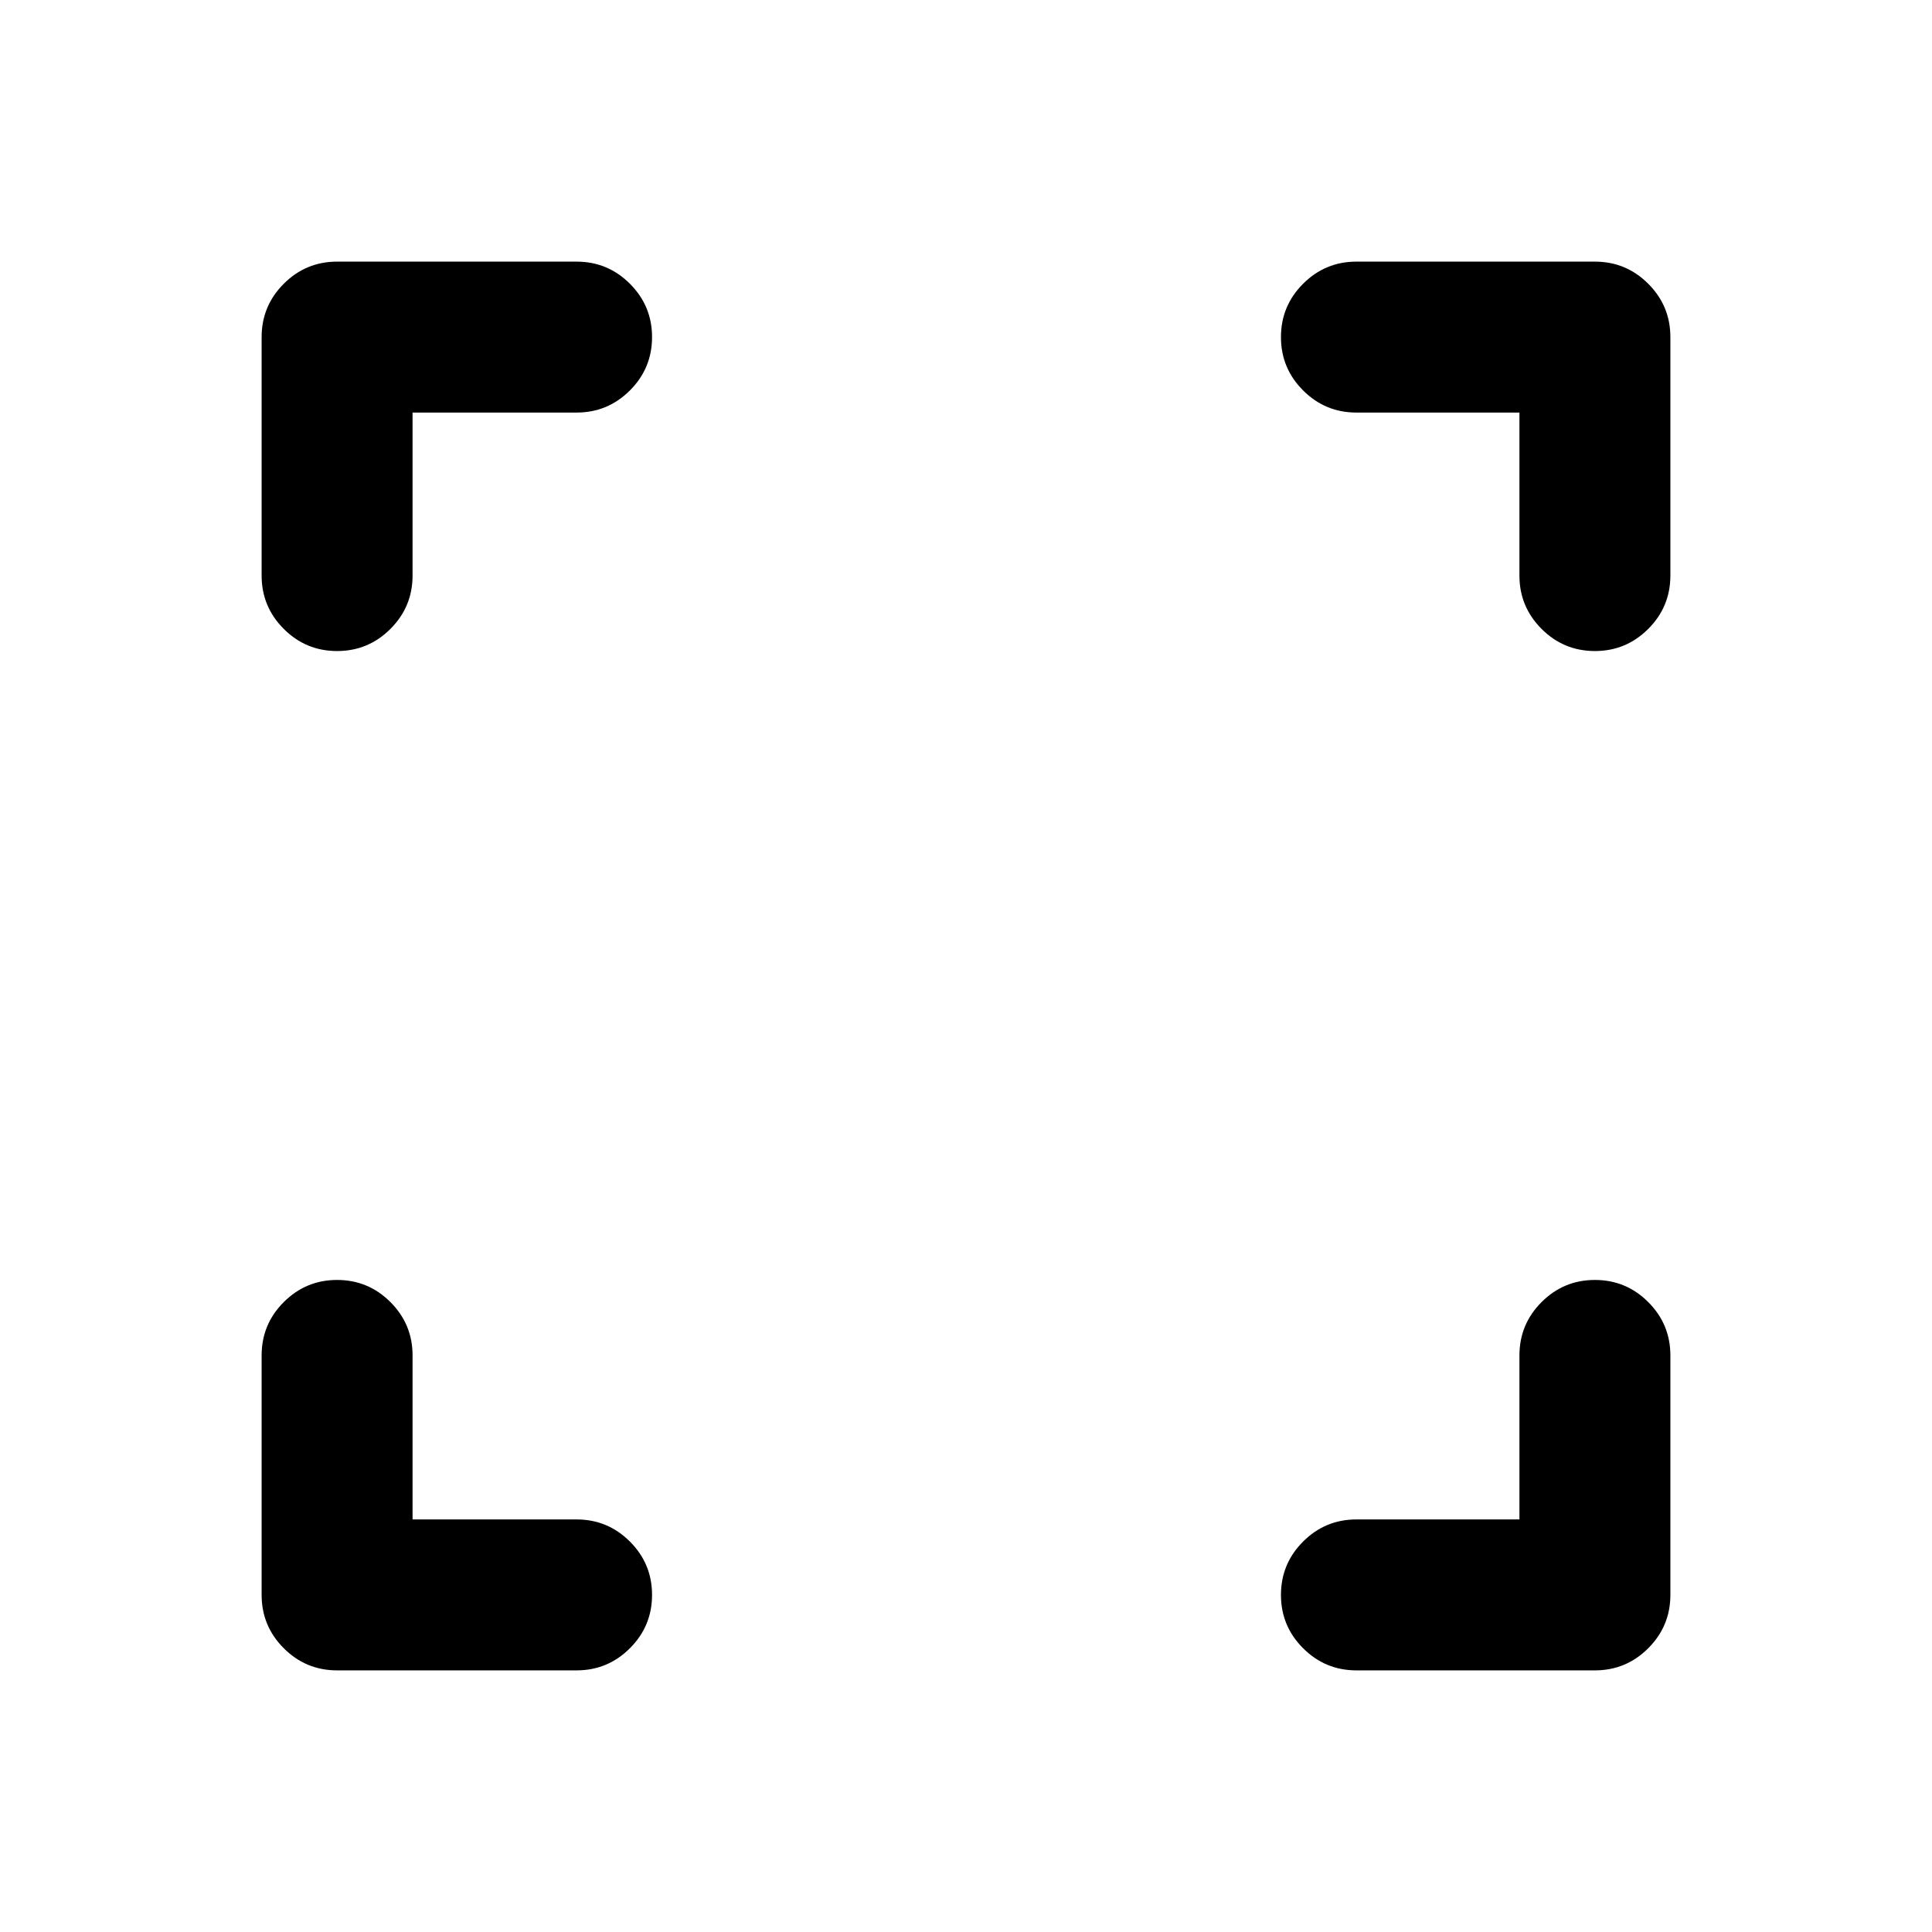 <svg xmlns="http://www.w3.org/2000/svg" height="24" viewBox="0 -960 960 960" width="24"><path d="M205-205h81.5q15.5 0 26.5 11t11 26.5q0 15.5-11 26.5t-26.5 11h-119q-15.5 0-26.5-11t-11-26.5v-119q0-15.5 11-26.5t26.5-11q15.5 0 26.5 11t11 26.5v81.5Zm550 0v-81.5q0-15.5 11-26.5t26.5-11q15.5 0 26.5 11t11 26.5v119q0 15.5-11 26.5t-26.5 11H674q-15.5 0-26.5-11t-11-26.5q0-15.5 11-26.5t26.5-11h81ZM205-755v81q0 15.5-11 26.5t-26.5 11q-15.5 0-26.5-11T130-674v-118.5q0-15.5 11-26.5t26.5-11h119q15.5 0 26.5 11t11 26.5q0 15.5-11 26.5t-26.5 11H205Zm550 0h-81q-15.5 0-26.5-11t-11-26.5q0-15.5 11-26.5t26.5-11h118.5q15.5 0 26.5 11t11 26.5V-674q0 15.5-11 26.5t-26.5 11q-15.5 0-26.5-11T755-674v-81Z"/></svg>